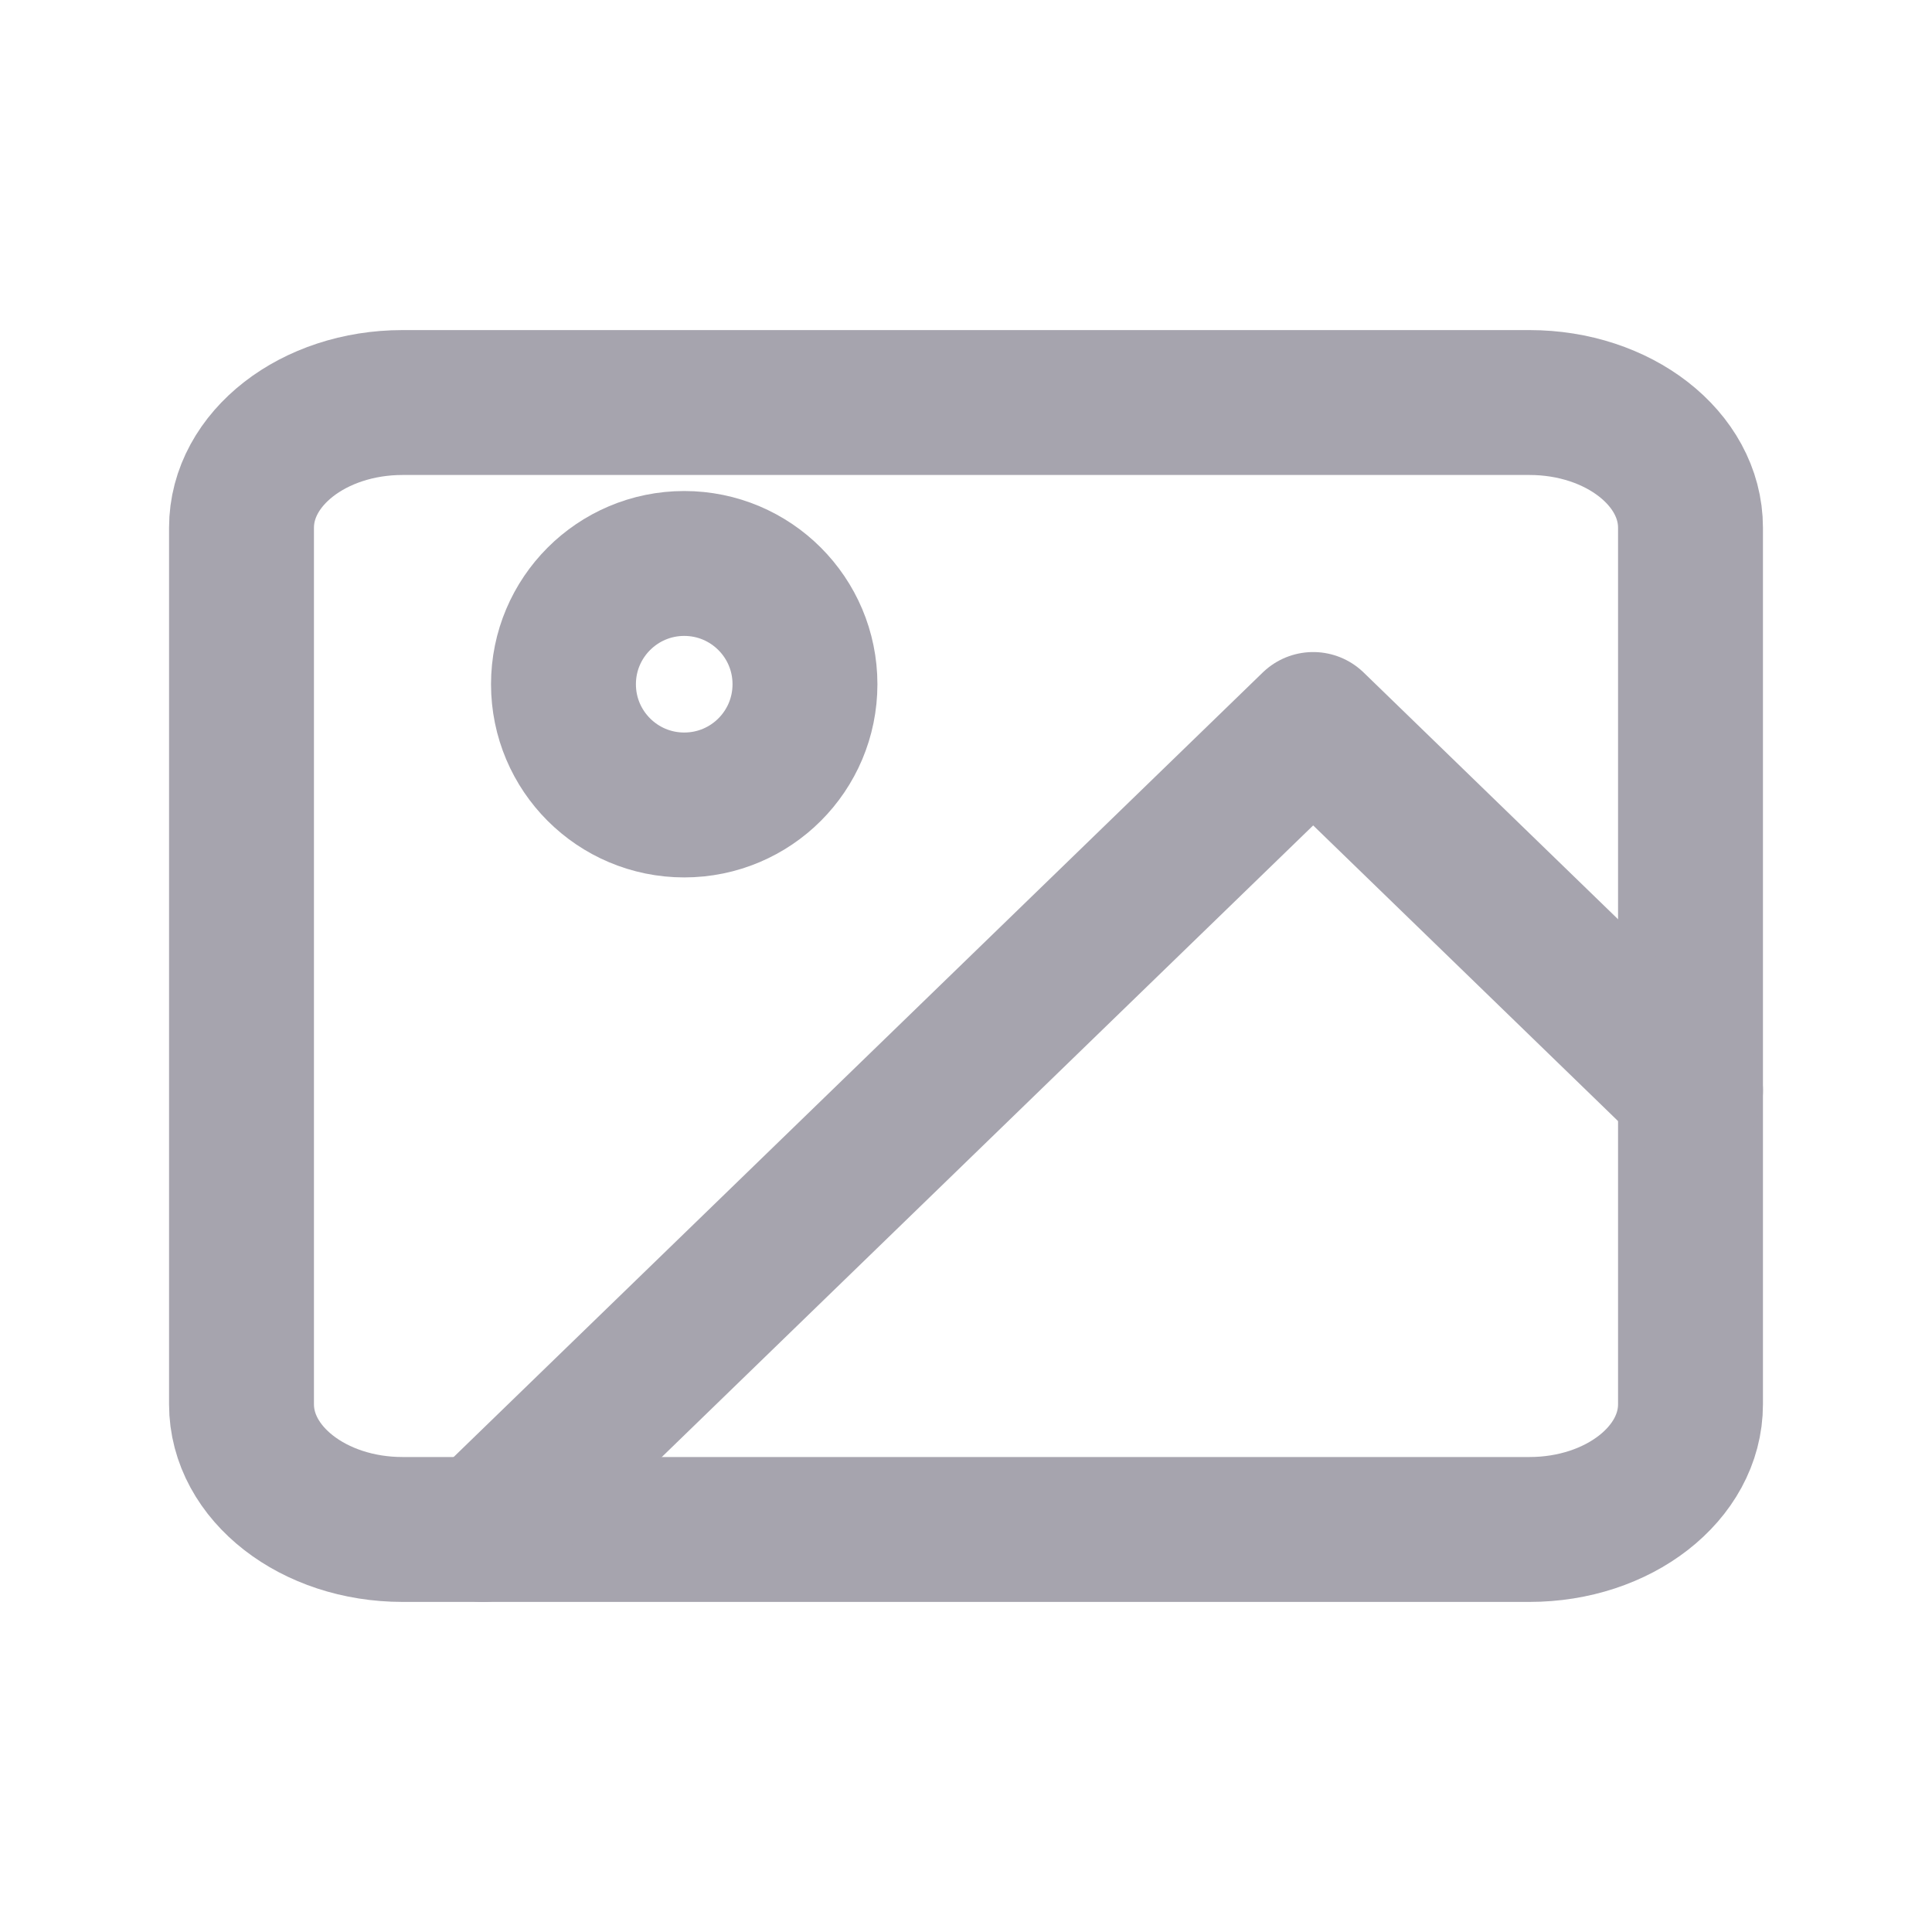 <svg width="20" height="20" viewBox="0 0 20 20" fill="none" xmlns="http://www.w3.org/2000/svg">
<path d="M15.833 4.167H4.167C3.246 4.167 2.5 4.747 2.5 5.463V14.537C2.5 15.253 3.246 15.833 4.167 15.833H15.833C16.754 15.833 17.5 15.253 17.5 14.537V5.463C17.5 4.747 16.754 4.167 15.833 4.167Z" stroke="#A6A4AE" stroke-width="1.5" stroke-linecap="round" stroke-linejoin="round"/>
<path d="M7.083 8.333C7.774 8.333 8.333 7.774 8.333 7.083C8.333 6.393 7.774 5.833 7.083 5.833C6.393 5.833 5.833 6.393 5.833 7.083C5.833 7.774 6.393 8.333 7.083 8.333Z" stroke="#A6A4AE" stroke-width="1.5" stroke-linecap="round" stroke-linejoin="round"/>
<path d="M17.5 11.288L13.594 7.5L5 15.833" stroke="#A6A4AE" stroke-width="1.5" stroke-linecap="round" stroke-linejoin="round"/>
</svg>
